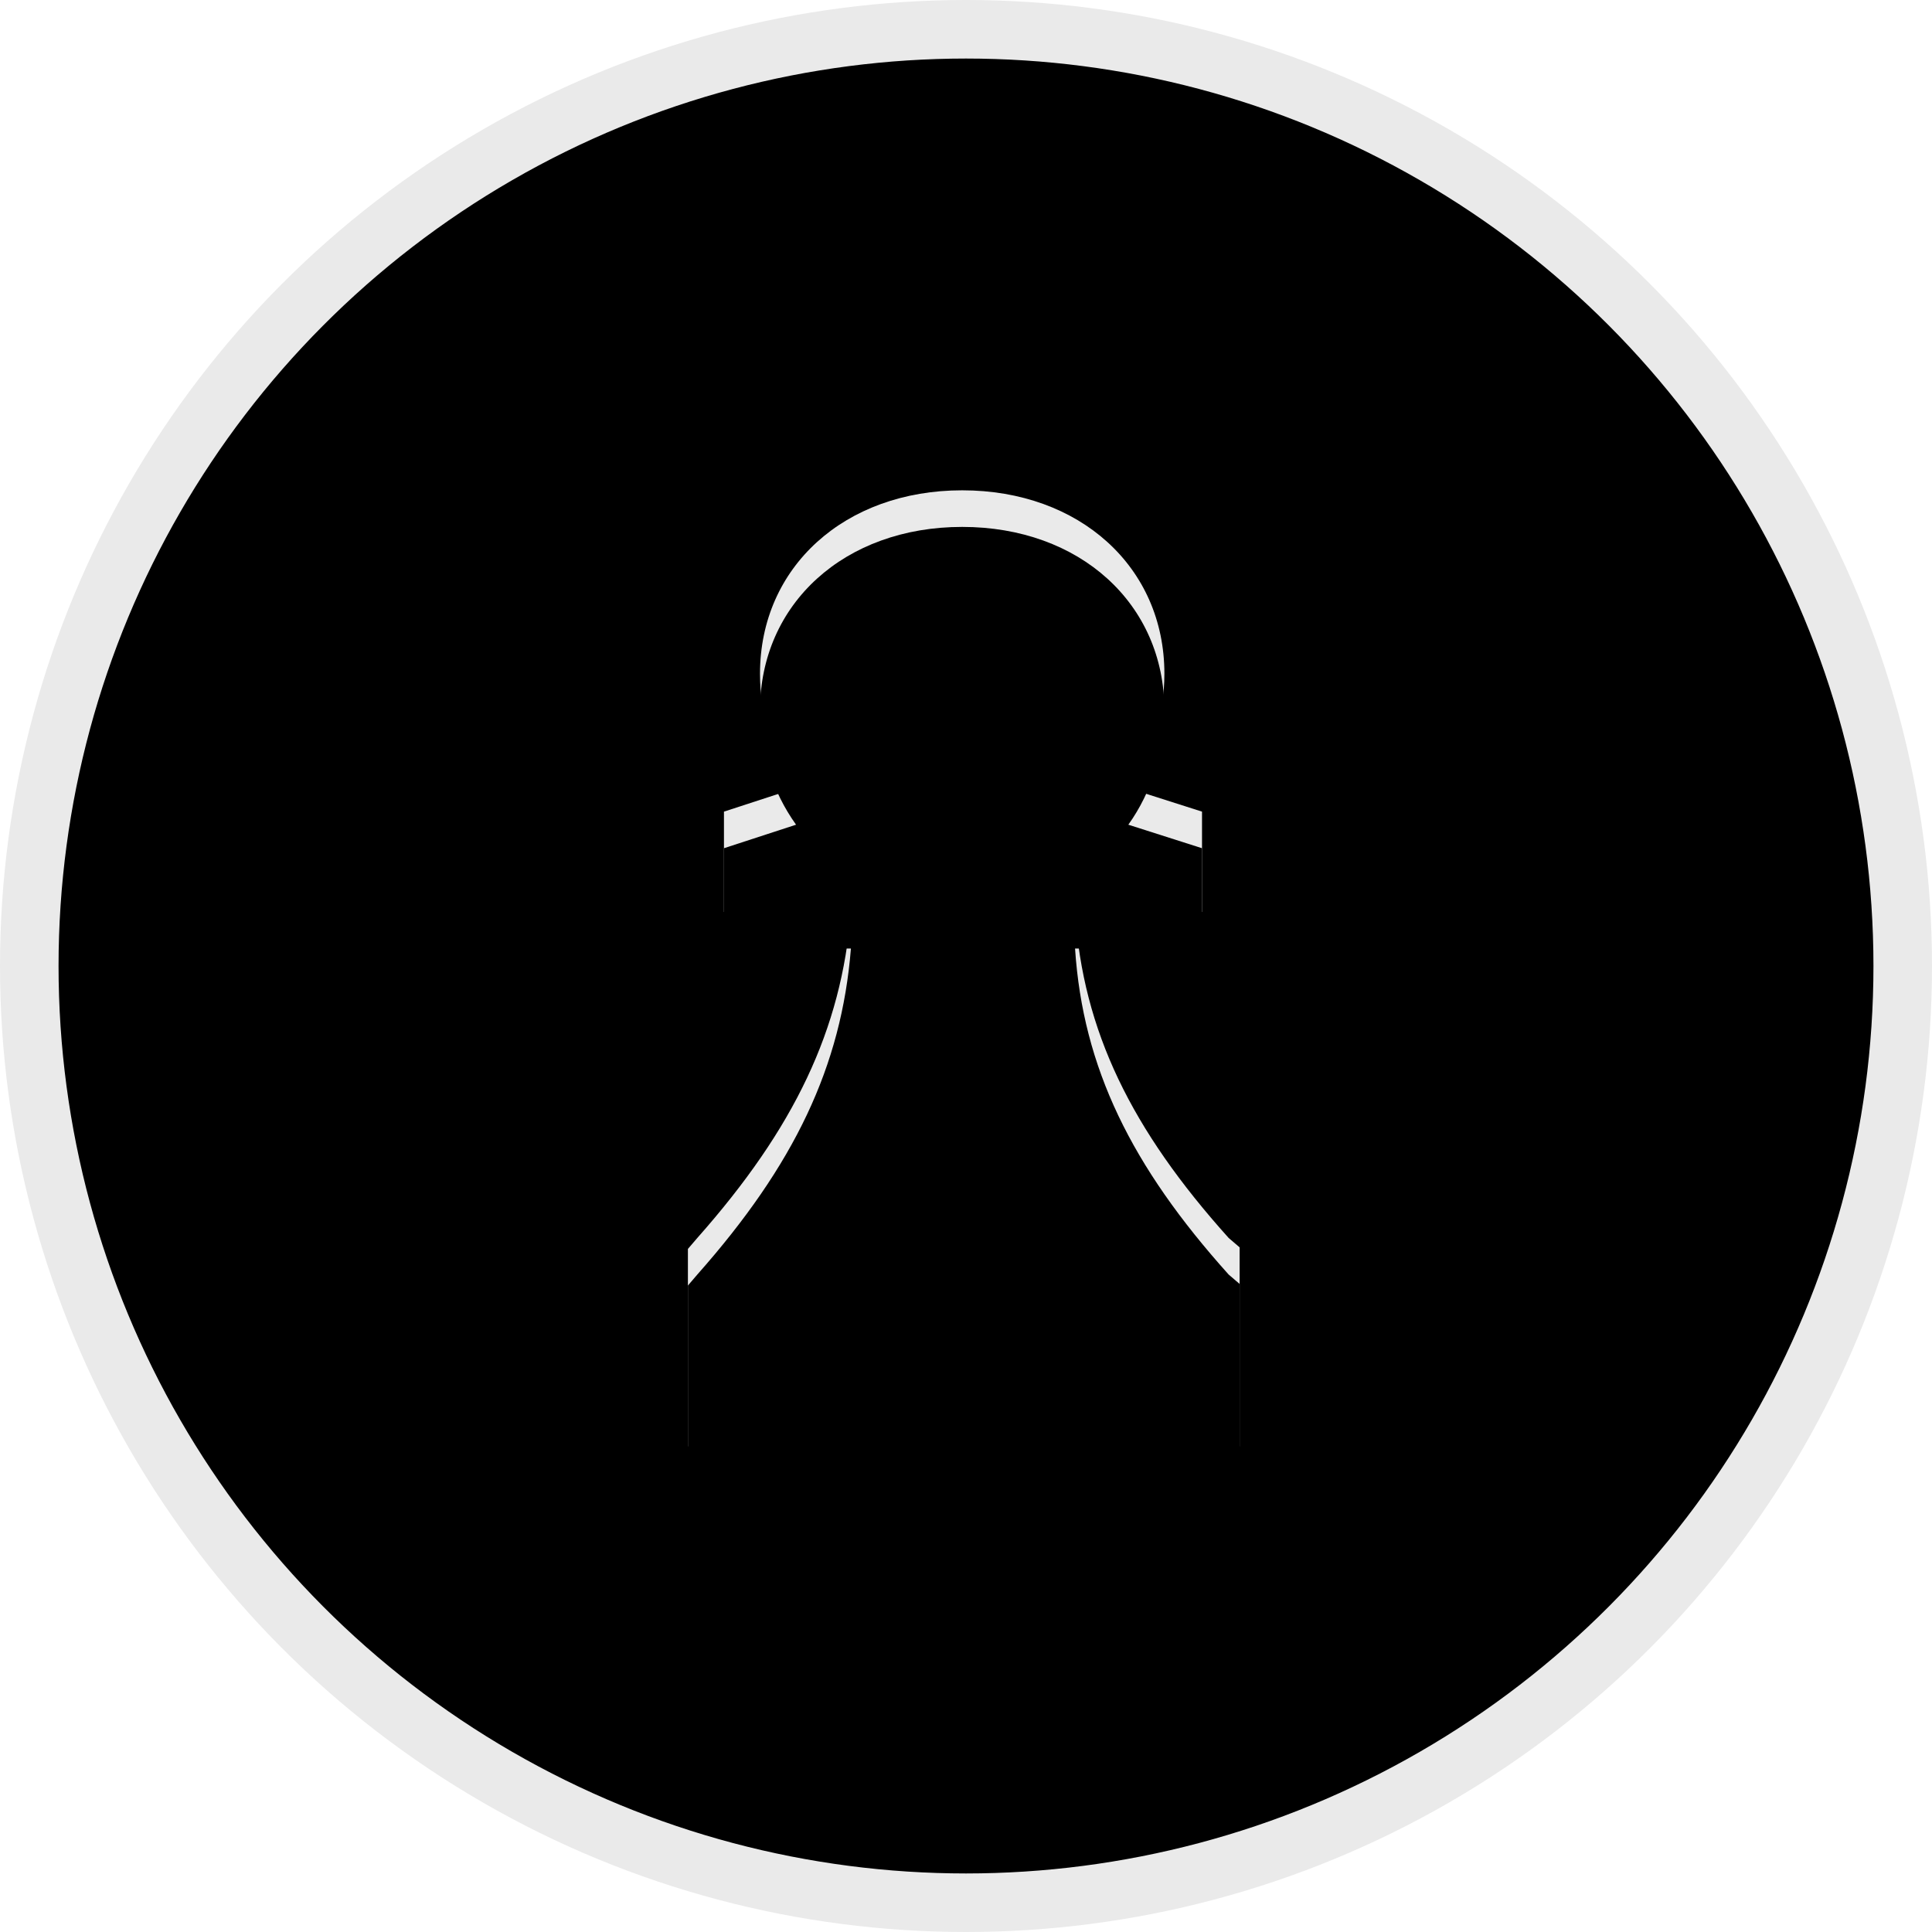 <?xml version="1.0" encoding="UTF-8"?>
<svg width="264px" height="264px" viewBox="0 0 264 264" version="1.1" xmlns="http://www.w3.org/2000/svg" xmlns:xlink="http://www.w3.org/1999/xlink">
    <!-- Generator: Sketch 44 (41411) - http://www.bohemiancoding.com/sketch -->
    <title>bp</title>
    <desc>Created with Sketch.</desc>
    <defs>
        <circle id="path-1" cx="128" cy="128" r="128"></circle>
        <filter x="-4.5%" y="-4.5%" width="109.0%" height="109.0%" filterUnits="objectBoundingBox" id="filter-2">
            <feMorphology radius="10" operator="erode" in="SourceAlpha" result="shadowSpreadInner1"></feMorphology>
            <feGaussianBlur stdDeviation="1.5" in="shadowSpreadInner1" result="shadowBlurInner1"></feGaussianBlur>
            <feOffset dx="0" dy="2" in="shadowBlurInner1" result="shadowOffsetInner1"></feOffset>
            <feComposite in="shadowOffsetInner1" in2="SourceAlpha" operator="arithmetic" k2="-1" k3="1" result="shadowInnerInner1"></feComposite>
            <feColorMatrix values="0 0 0 0 0   0 0 0 0 0   0 0 0 0 0  0 0 0 0.5 0" type="matrix" in="shadowInnerInner1"></feColorMatrix>
        </filter>
        <path d="M163.891,165.162 C150.612,150.384 143.972,136.891 142.902,120.613 L160.25,120.613 L160.25,106.906 L150.183,103.693 C153.396,99.196 155.11,93.627 155.11,88.059 C155.11,73.495 143.544,63 127.481,63 C111.418,63 99.852,73.495 99.852,88.059 C99.852,93.841 101.566,99.196 104.778,103.693 L94.926,106.906 L94.926,120.613 L112.274,120.613 C110.989,136.677 104.564,150.17 91.285,165.162 L90,166.661 L90,193.647 L165.39,193.647 L165.39,166.447 L163.891,165.162 Z" id="path-3"></path>
        <filter x="-10.6%" y="-6.1%" width="121.2%" height="112.2%" filterUnits="objectBoundingBox" id="filter-4">
            <feMorphology radius="1" operator="erode" in="SourceAlpha" result="shadowSpreadInner1"></feMorphology>
            <feGaussianBlur stdDeviation="5" in="shadowSpreadInner1" result="shadowBlurInner1"></feGaussianBlur>
            <feOffset dx="0" dy="5" in="shadowBlurInner1" result="shadowOffsetInner1"></feOffset>
            <feComposite in="shadowOffsetInner1" in2="SourceAlpha" operator="arithmetic" k2="-1" k3="1" result="shadowInnerInner1"></feComposite>
            <feColorMatrix values="0 0 0 0 0   0 0 0 0 0   0 0 0 0 0  0 0 0 0.5 0" type="matrix" in="shadowInnerInner1"></feColorMatrix>
        </filter>
    </defs>
    <g id="Page-1" stroke="none" stroke-width="1" fill="none" fill-rule="evenodd">
        <g id="bp" transform="translate(4, 4)">
            <g id="Oval-Copy-2">
                <use fill="#303030" fill-rule="evenodd" xlink:href="#path-1"></use>
                <use fill="black" fill-opacity="1" filter="url(#filter-2)" xlink:href="#path-1"></use>
                <use stroke="#EAEAEA" stroke-width="8" xlink:href="#path-1"></use>
            </g>
            <g fill-rule="nonzero">
                <use fill="#EAEAEA" fill-rule="evenodd" xlink:href="#path-3"></use>
                <use fill="black" fill-opacity="1" filter="url(#filter-4)" xlink:href="#path-3"></use>
            </g>
        </g>
    </g>
</svg>